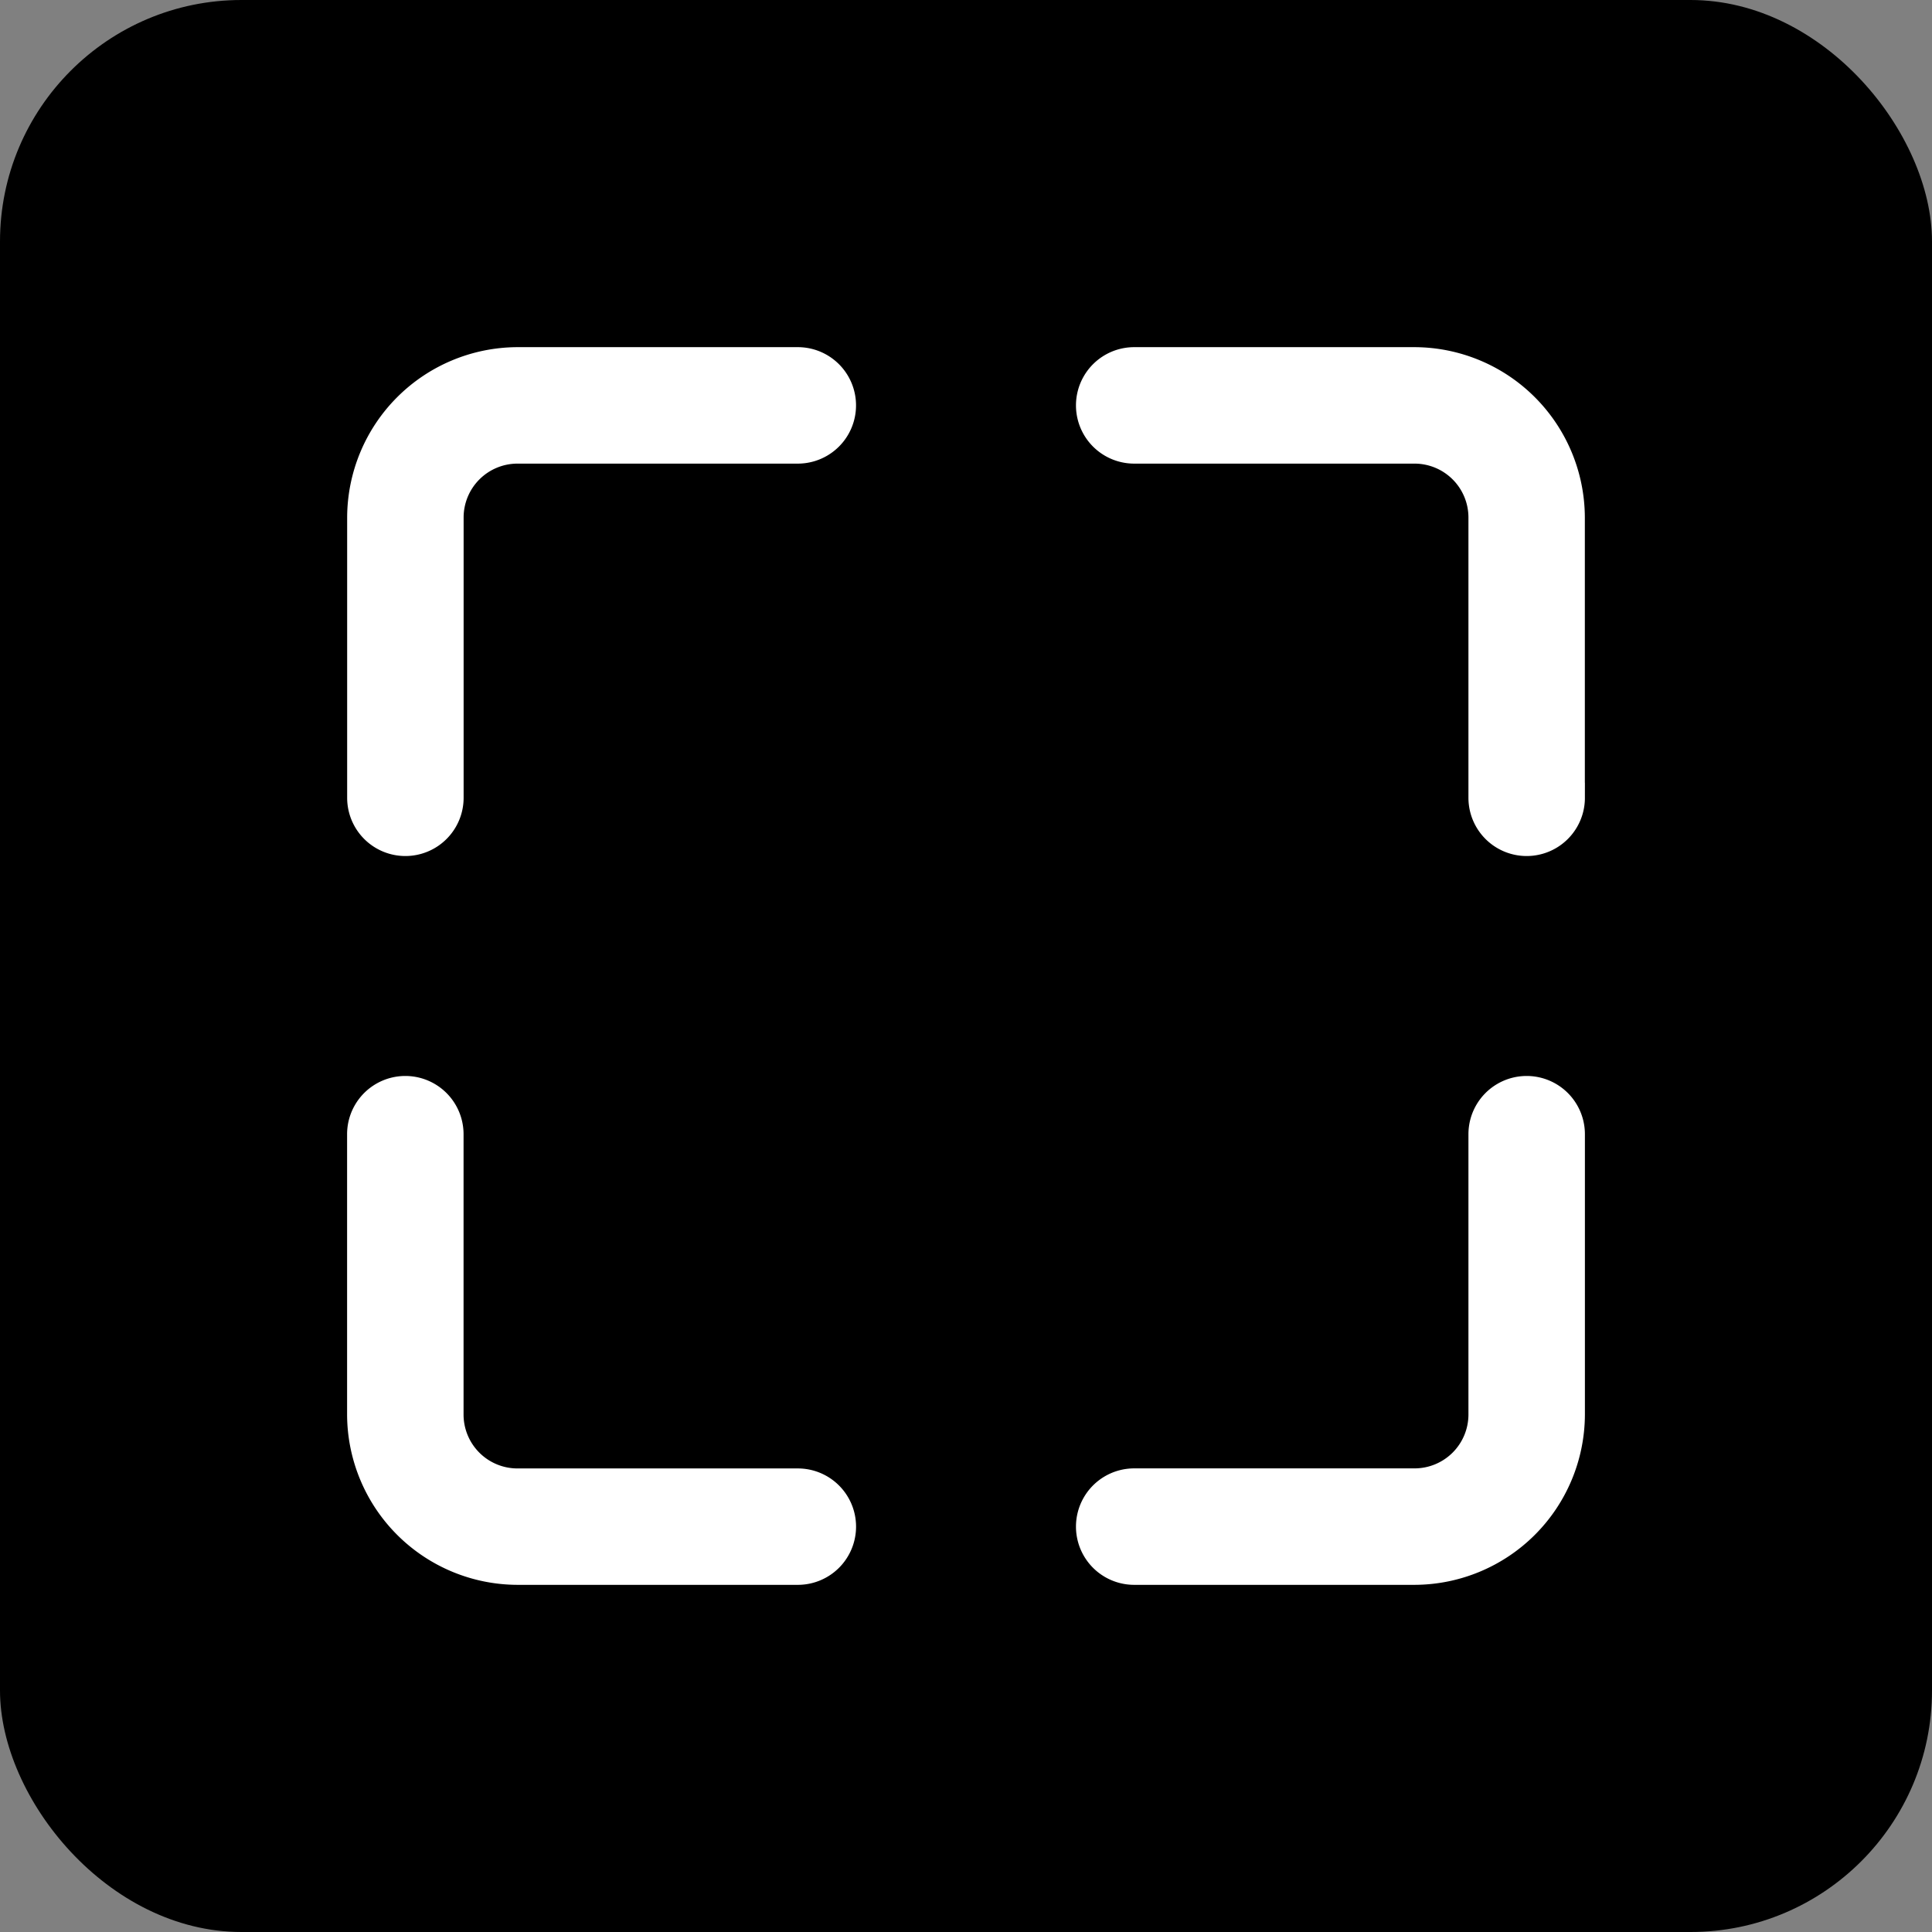 
<svg xmlns="http://www.w3.org/2000/svg" width="32" height="32" viewBox="0 0 32 32">
  <rect x="0" y="0" width="32" height="32" fill="#808080" stroke="none"/>
  <g id="icon_Fullscreen" data-name="icon/Fullscreen" transform="translate(12375 -349)">
    <rect fill="#000" id="Rectangle_24106" data-name="Rectangle 24106" width="32" height="32" rx="4" transform="translate(-12375 349)"/>
    <g id="Layer_2" data-name="Layer 2" transform="translate(-12431 375)">
      <path id="Path_93576" data-name="Path 93576" d="M19.429,22H14.786a.714.714,0,0,1,0-1.429h4.643a1.143,1.143,0,0,0,1.143-1.143V14.786a.714.714,0,0,1,1.429,0v4.643A2.579,2.579,0,0,1,19.429,22Zm-9.5-.714a.714.714,0,0,0-.714-.714H4.571a1.143,1.143,0,0,1-1.143-1.143V14.786a.714.714,0,0,0-1.429,0v4.643A2.579,2.579,0,0,0,4.571,22H9.214A.714.714,0,0,0,9.929,21.286ZM3.429,9.214V4.571A1.143,1.143,0,0,1,4.571,3.429H9.214A.714.714,0,0,0,9.214,2H4.571A2.579,2.579,0,0,0,2,4.571V9.214a.714.714,0,1,0,1.429,0ZM22,9.214V4.571A2.579,2.579,0,0,0,19.429,2H14.786a.714.714,0,0,0,0,1.429h4.643a1.143,1.143,0,0,1,1.143,1.143V9.214a.714.714,0,0,0,1.429,0Z" transform="translate(60 -22)" fill="#fff" stroke="#fff" stroke-width="0.5"/>
    </g>
  </g>
</svg>
